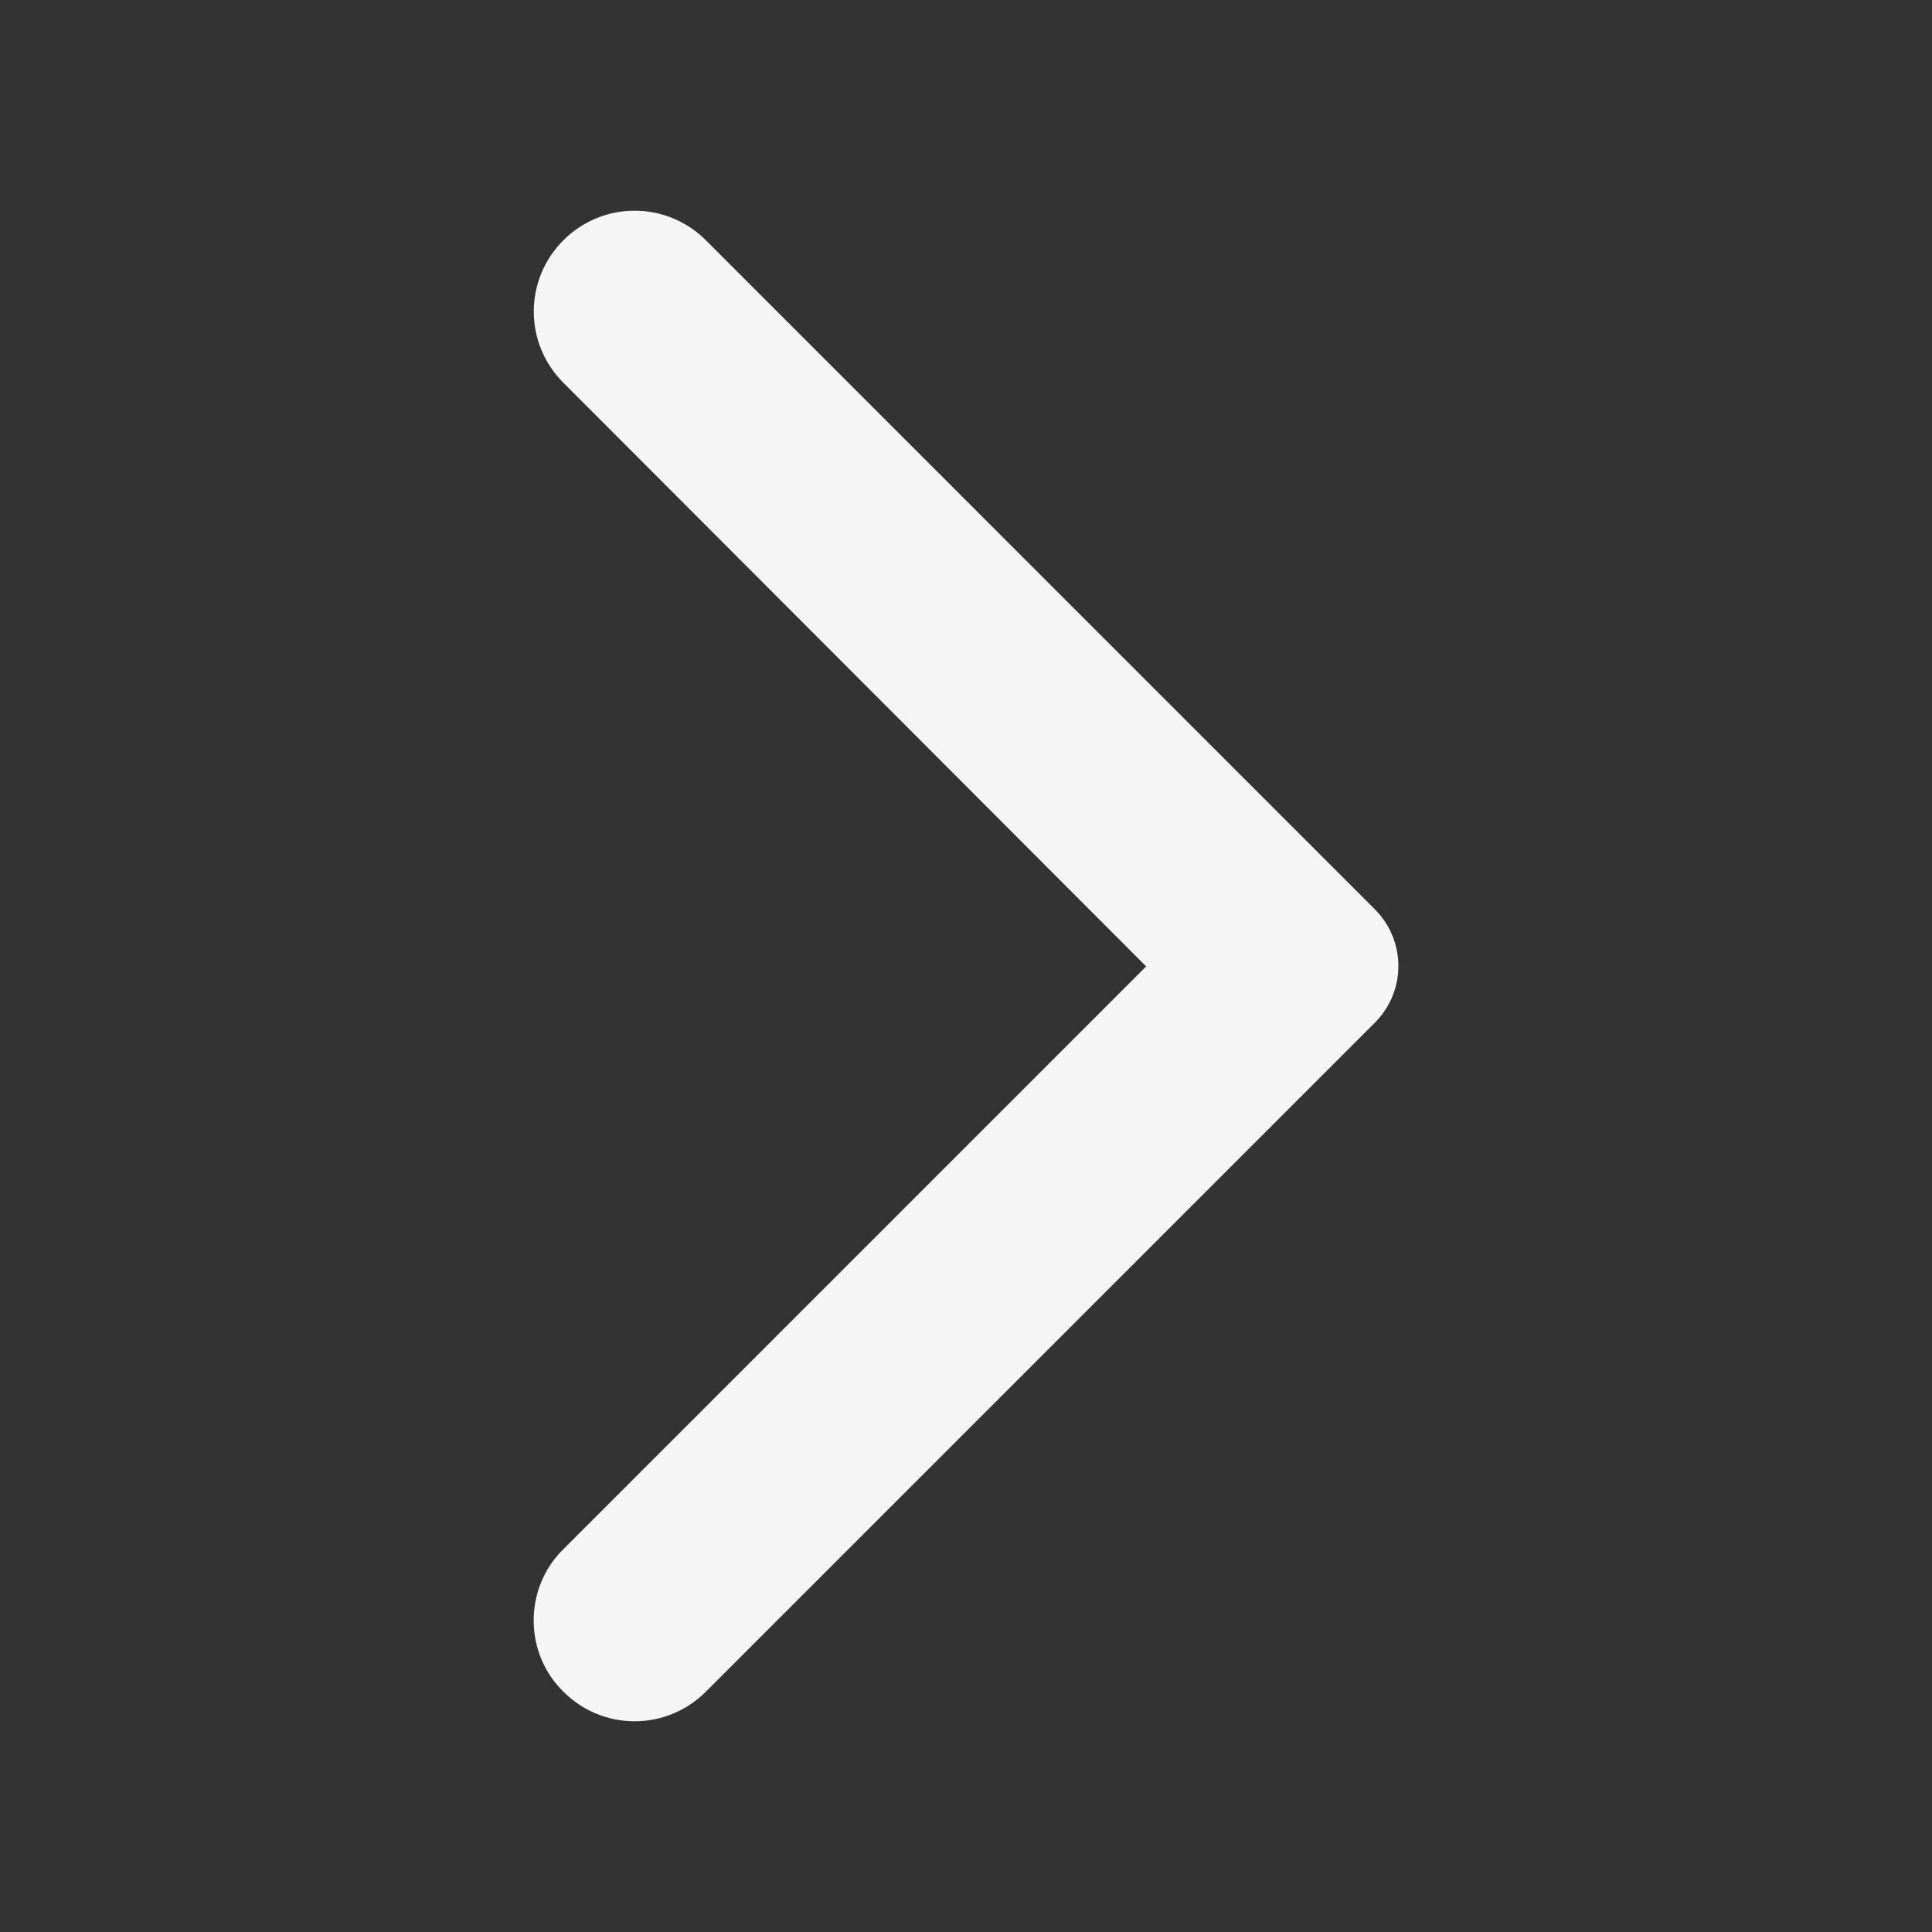 <svg width="28" height="28" viewBox="0 0 28 28" fill="none" xmlns="http://www.w3.org/2000/svg">
<rect x="0" y="0" width="28" height="28" fill="#333333" stroke="none"/>
<path d="M8.165 24.517C8.736 25.089 9.658 25.089 10.23 24.517L19.925 14.822C20.38 14.367 20.38 13.633 19.925 13.178L10.23 3.482C9.658 2.911 8.736 2.911 8.165 3.482C7.593 4.054 7.593 4.976 8.165 5.547L16.611 14.006L8.153 22.464C7.593 23.024 7.593 23.957 8.165 24.517Z" fill="#F5F5F5"/>
</svg>
